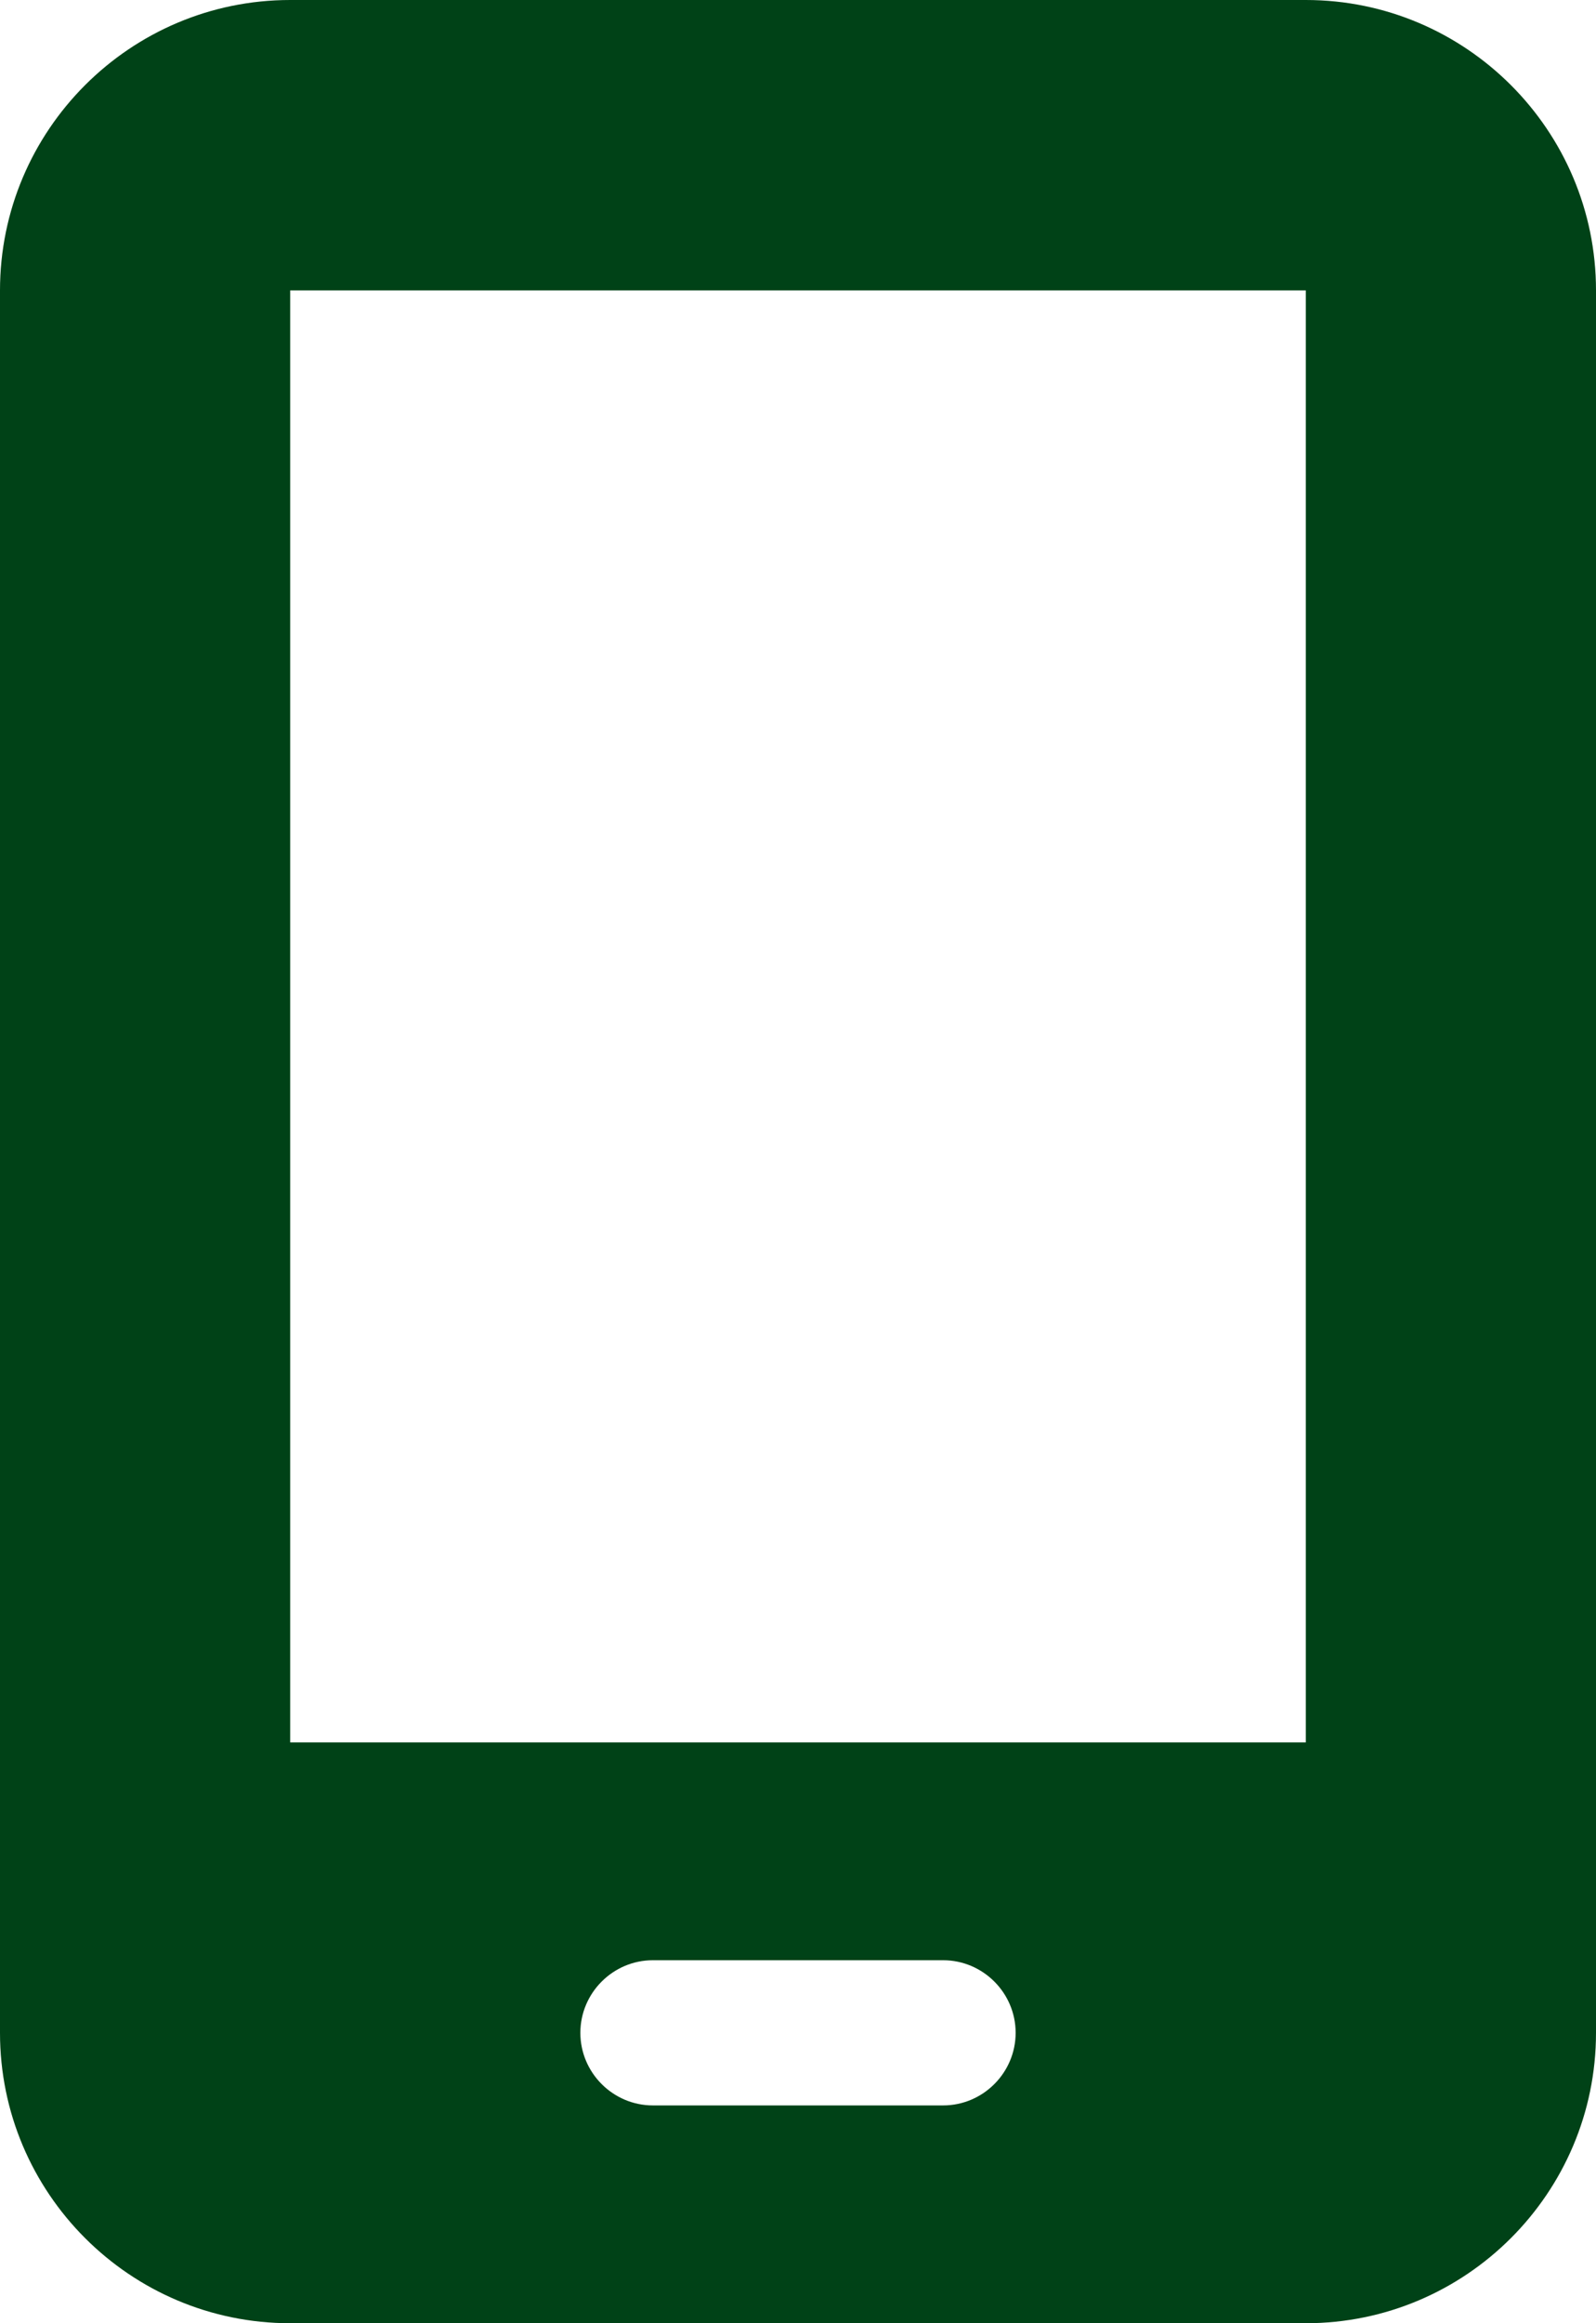 <svg width="77" height="112" viewBox="0 0 77 112" fill="none" xmlns="http://www.w3.org/2000/svg">
<path d="M0 14C0 6.278 6.278 0 14 0H63C70.722 0 77 6.278 77 14V98C77 105.722 70.722 112 63 112H14C6.278 112 0 105.722 0 98V14ZM28 98C28 99.925 29.575 101.5 31.5 101.5H45.5C47.425 101.5 49 99.925 49 98C49 96.075 47.425 94.5 45.5 94.5H31.5C29.575 94.5 28 96.075 28 98ZM63 14H14V84H63V14Z" fill="#004217"/>
</svg>
